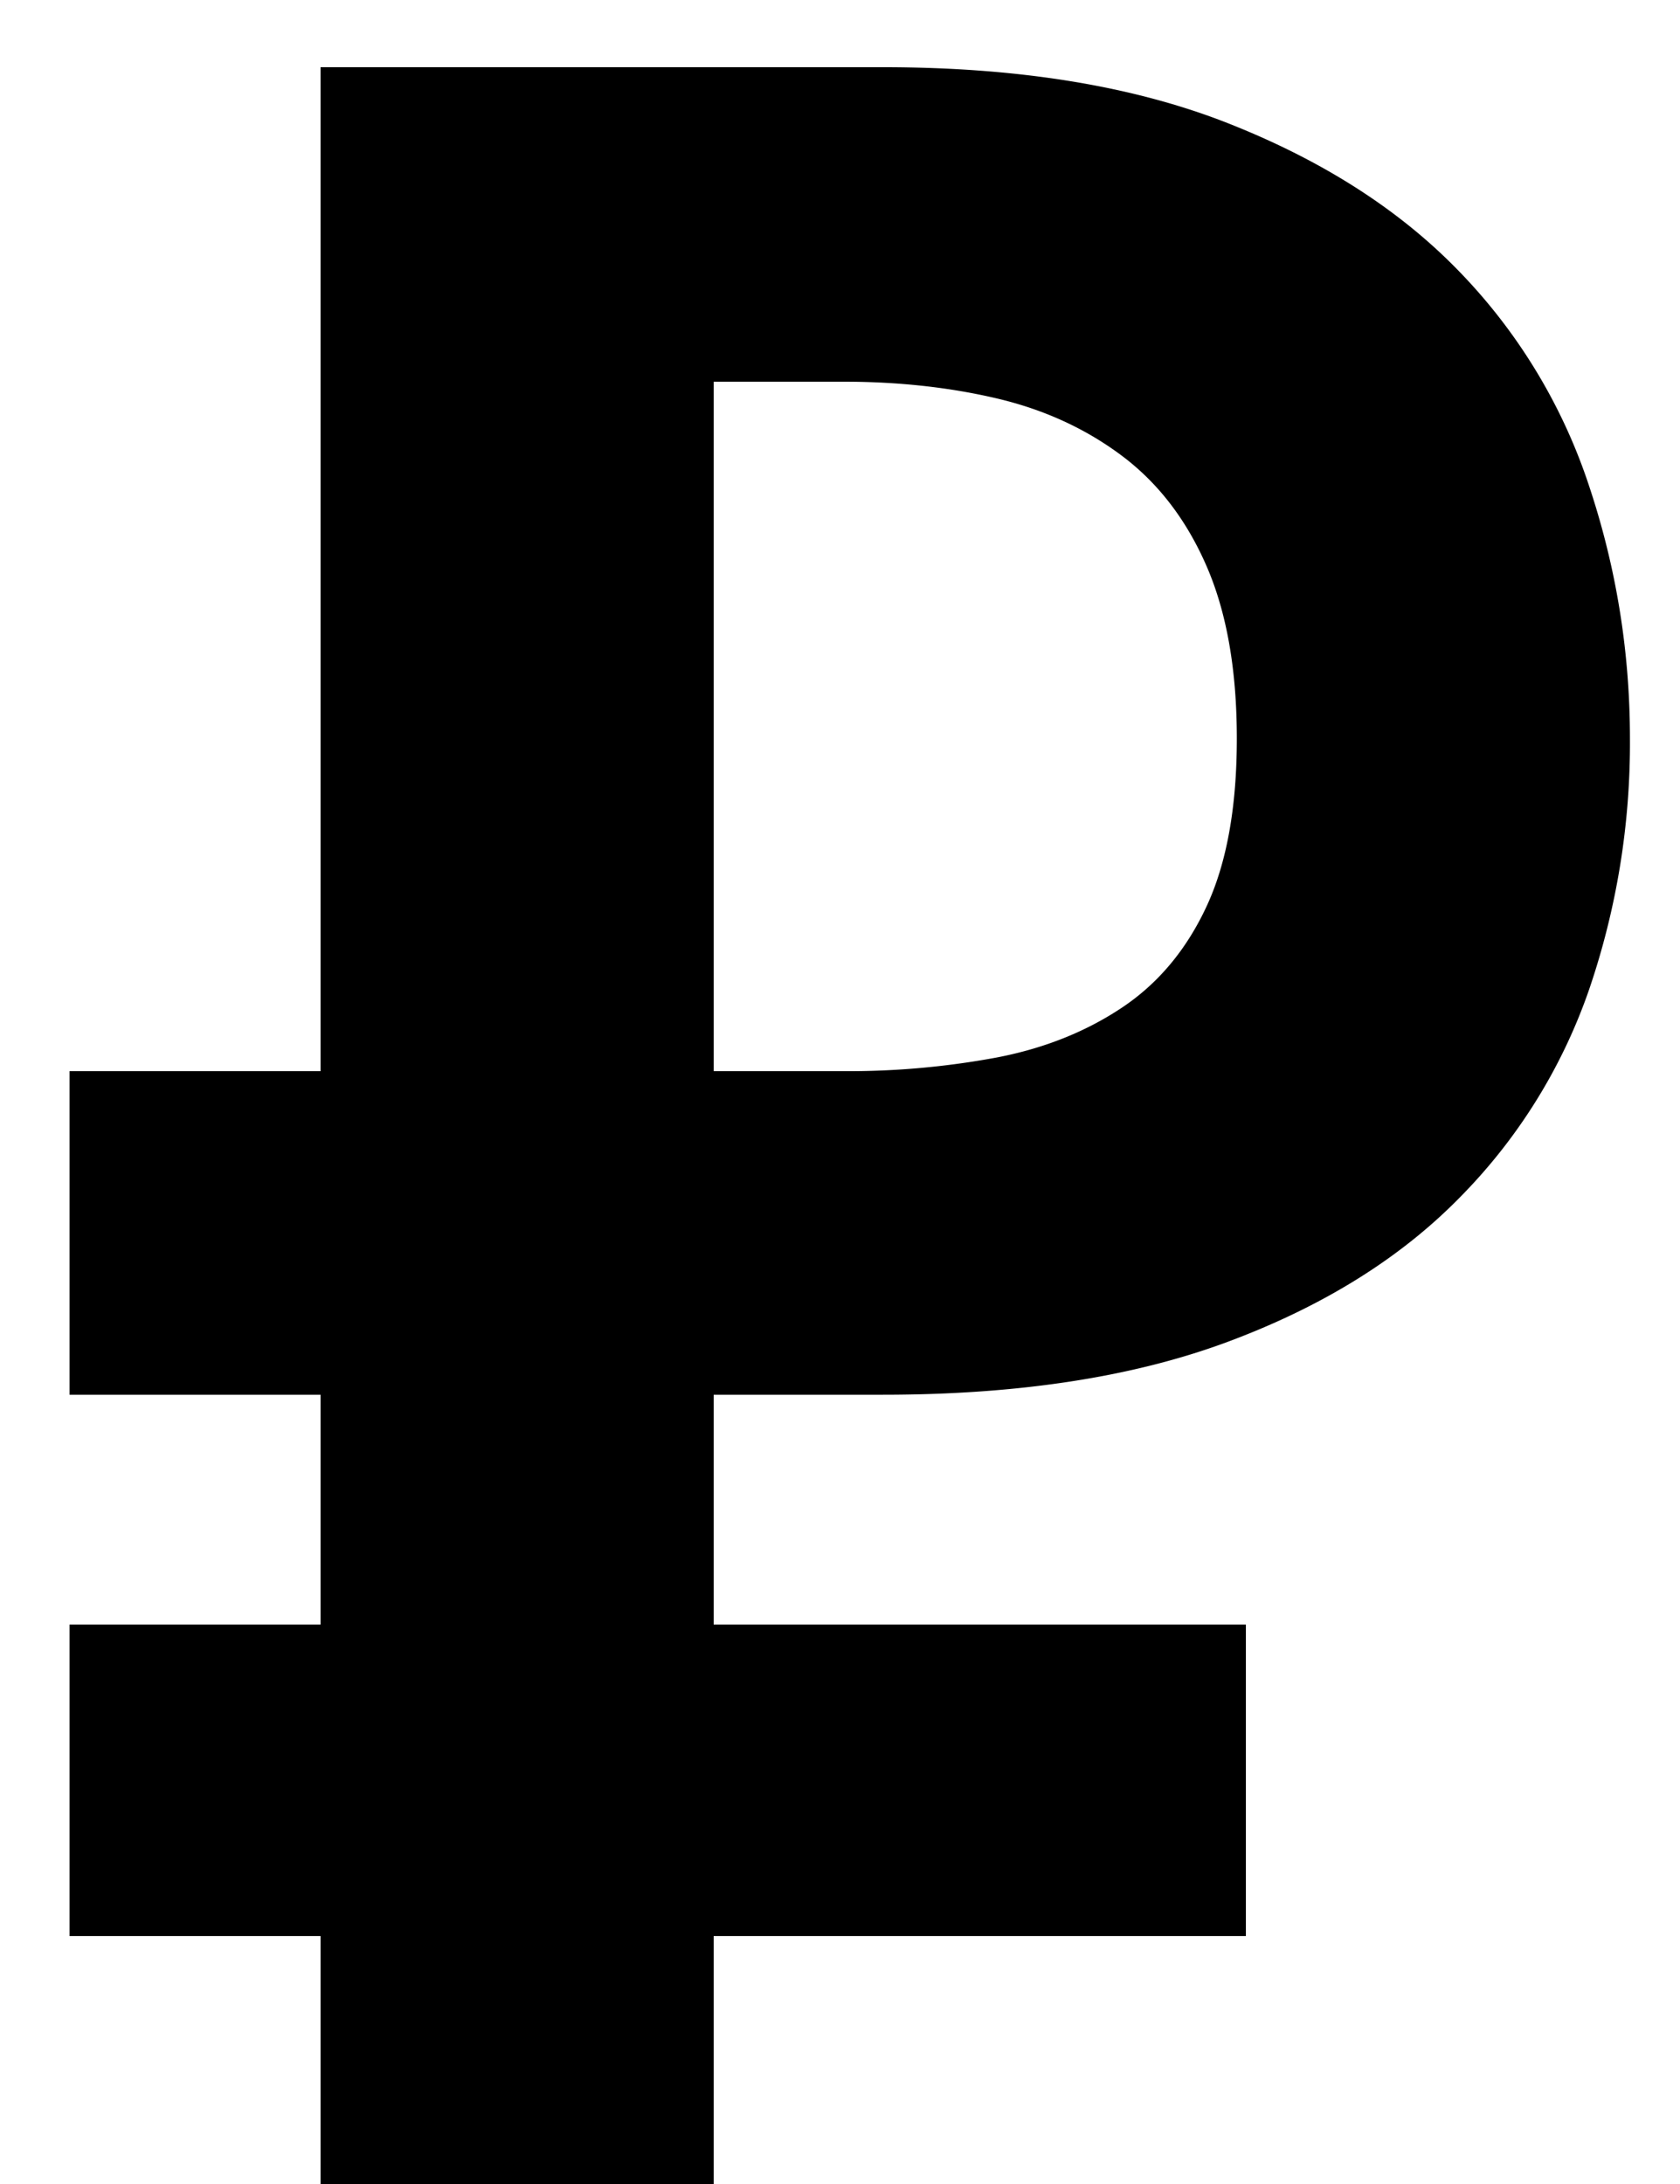 <?xml version="1.0" encoding="UTF-8" standalone="no"?>
<!DOCTYPE svg PUBLIC "-//W3C//DTD SVG 1.1//EN" "http://www.w3.org/Graphics/SVG/1.1/DTD/svg11.dtd">
<svg
        version="1.1"
        baseProfile="full"
        xmlns="http://www.w3.org/2000/svg"
        viewBox="0 0 20 26"
        width="100%"
        height="100%"
>
    <path fill="#000" fill-rule="evenodd"
          d="M.828 12.752h2.988V.8h6.696c1.608 0 2.976.222 4.104.666 1.128.444 2.046 1.032 2.754 1.764a6.659 6.659 0 0 1 1.548 2.556c.324.972.486 1.974.486 3.006a9.07 9.07 0 0 1-.486 2.988 6.57 6.57 0 0 1-1.548 2.484c-.708.72-1.626 1.29-2.754 1.71-1.128.42-2.496.63-4.104.63H8.496v2.736h6.336v3.708H8.496V26h-4.68v-2.952H.828V19.34h2.988v-2.736H.828v-3.852z M10.044 12.752H8.496V4.544h1.548c.648 0 1.254.066 1.818.198.564.132 1.062.36 1.494.684.432.324.768.762 1.008 1.314s.36 1.236.36 2.052c0 .816-.12 1.482-.36 1.998s-.576.918-1.008 1.206c-.432.288-.93.486-1.494.594a9.666 9.666 0 0 1-1.818.162z"></path>
</svg>